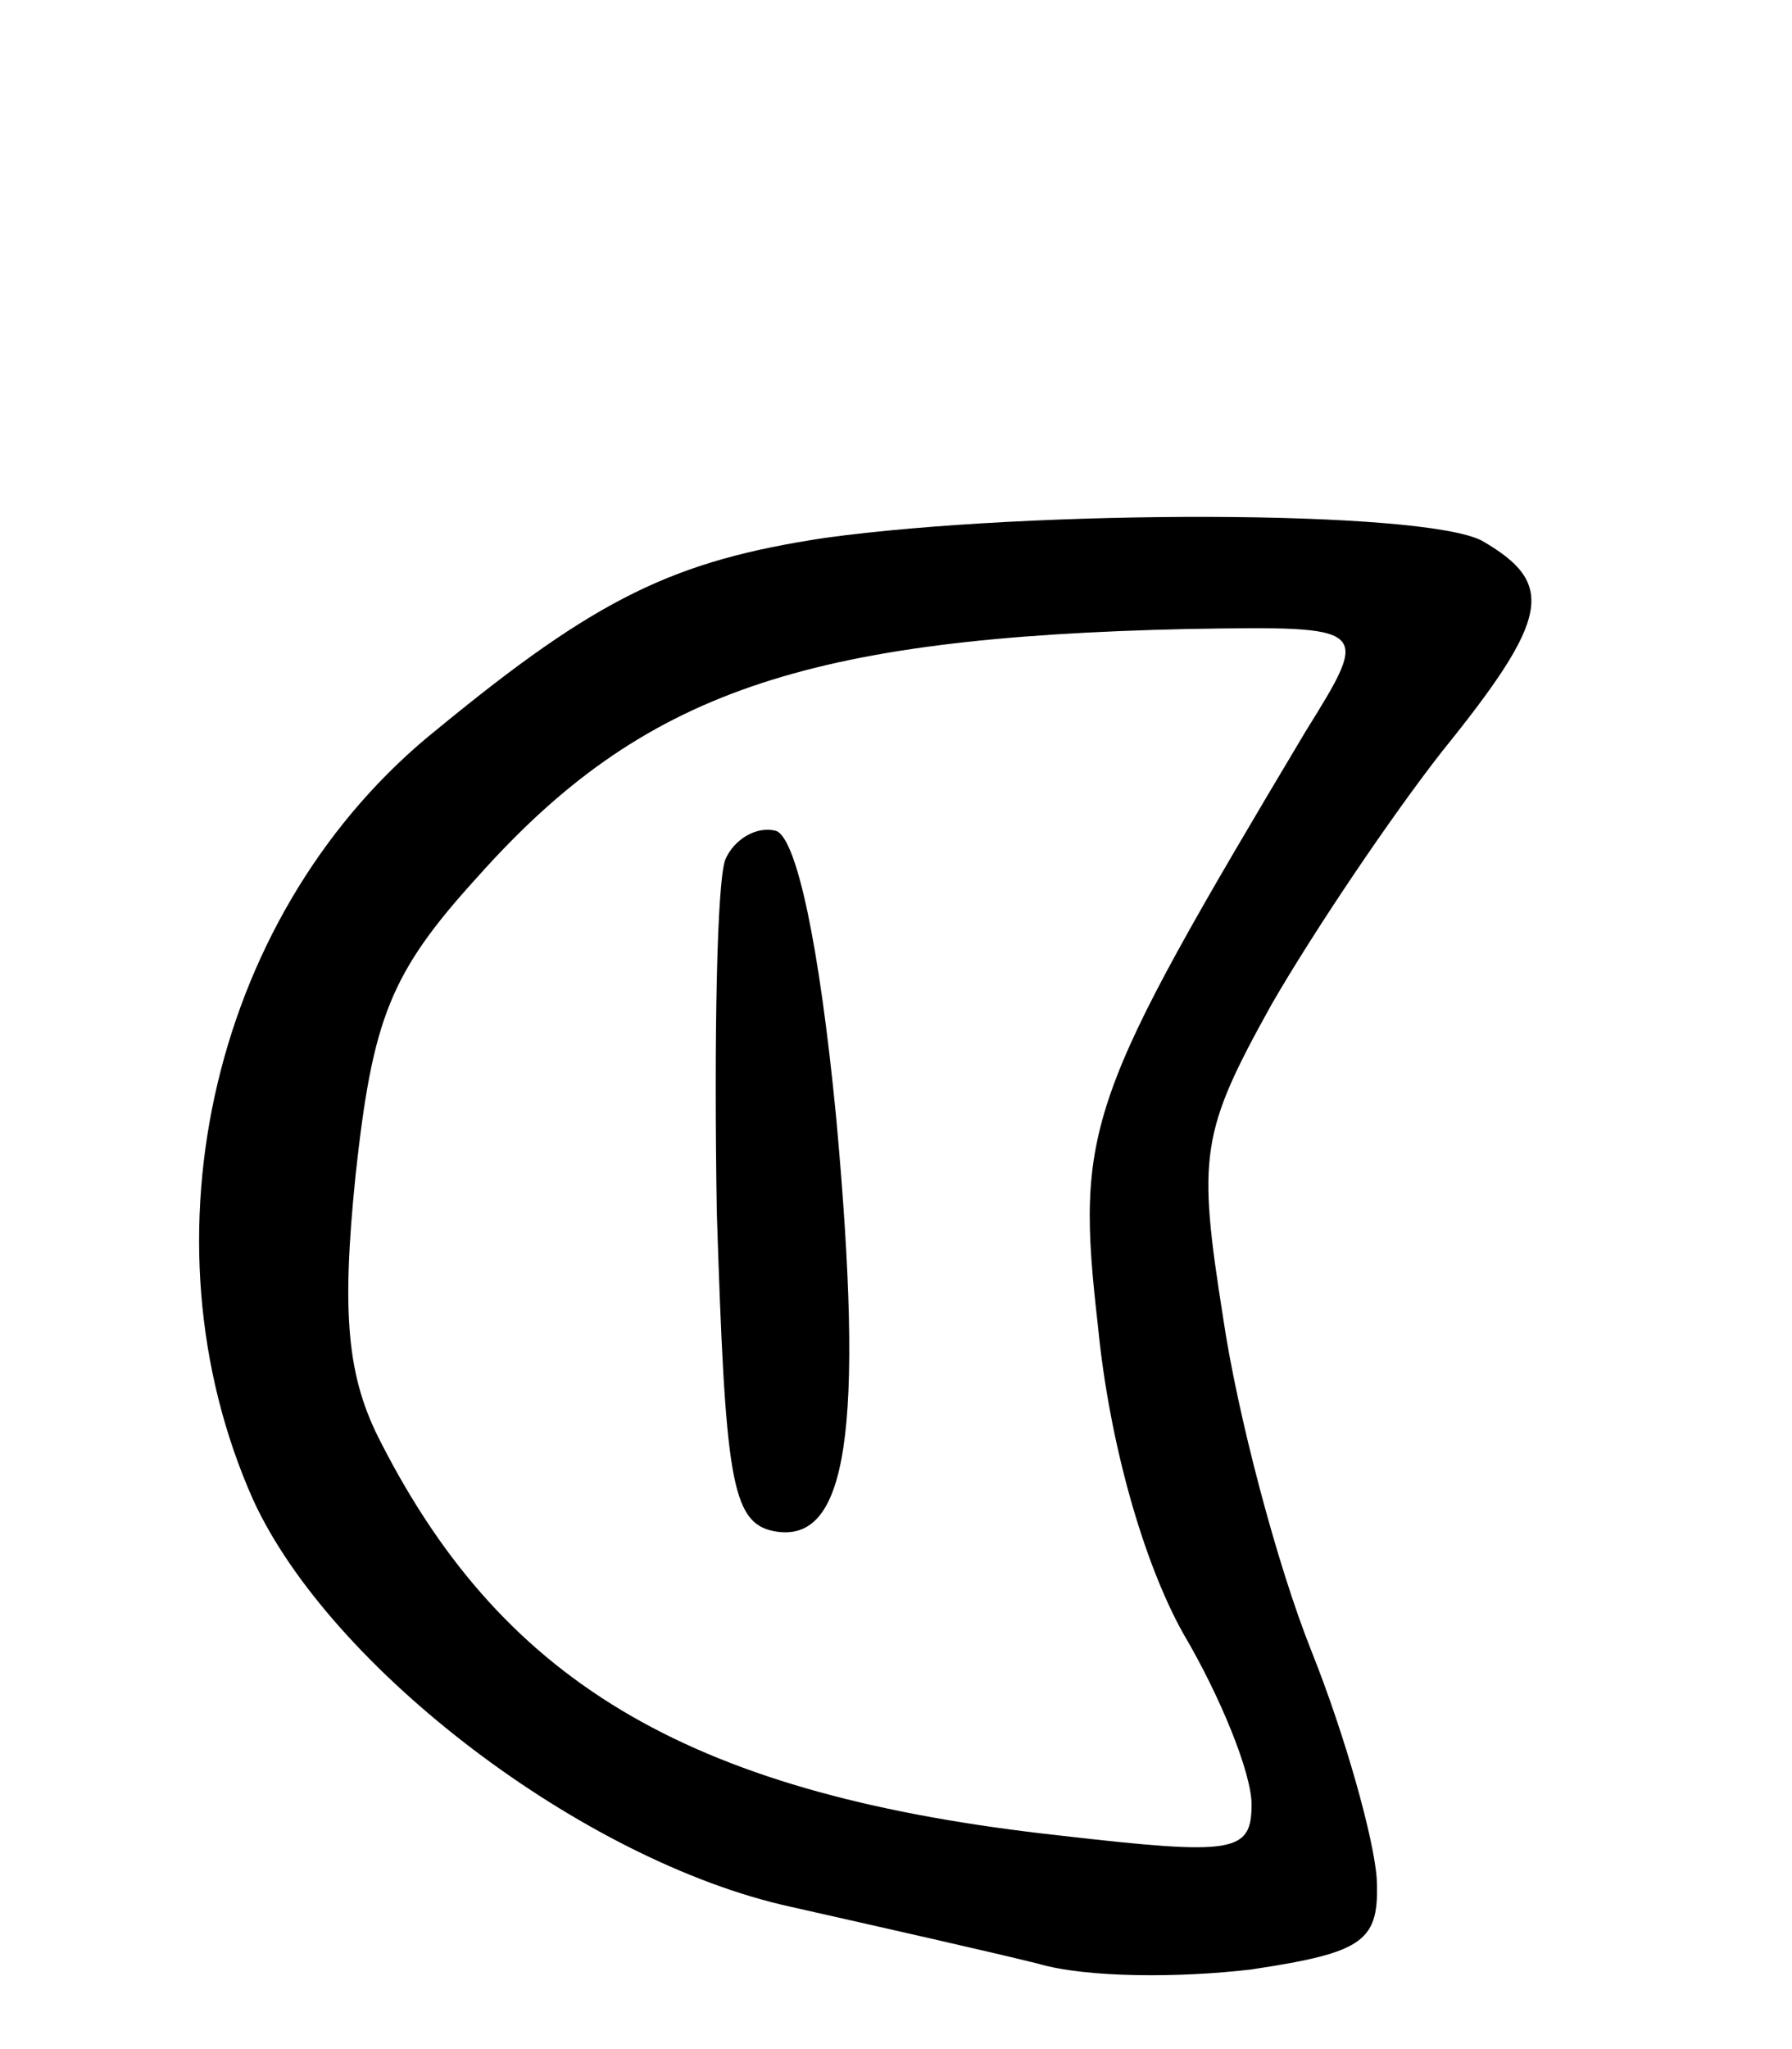 <svg version="1.0" xmlns="http://www.w3.org/2000/svg"
 width="63pt" height="72pt" viewBox="0 0 63 72"
 preserveAspectRatio="xMidYMid meet">
<g transform="translate(0,72) scale(0.1,-0.1)"
fill="#000000" stroke="none">
<path d="M290 531 c-53 -8 -80 -21 -136 -67 -79 -63 -106 -179 -65 -271 27
-59 116 -127 189 -143 31 -7 71 -16 87 -20 17 -5 50 -5 75 -2 40 6 45 10 44
32 -1 14 -11 50 -23 80 -12 30 -26 83 -31 117 -9 57 -8 65 17 110 15 26 42 66
60 89 38 47 40 59 14 74 -21 11 -158 11 -231 1z m169 -68 c-77 -129 -81 -139
-73 -209 4 -41 16 -83 30 -108 13 -22 24 -49 24 -60 0 -17 -6 -18 -67 -11
-128 14 -195 52 -239 138 -12 23 -14 45 -9 94 6 55 12 71 43 105 58 65 115 84
250 87 64 1 64 1 41 -36z"/>
<path d="M255 418 c-3 -8 -4 -63 -3 -124 3 -93 5 -109 20 -112 26 -5 32 35 22
145 -6 62 -14 98 -21 101 -7 2 -15 -3 -18 -10z"/>
</g>
</svg>
